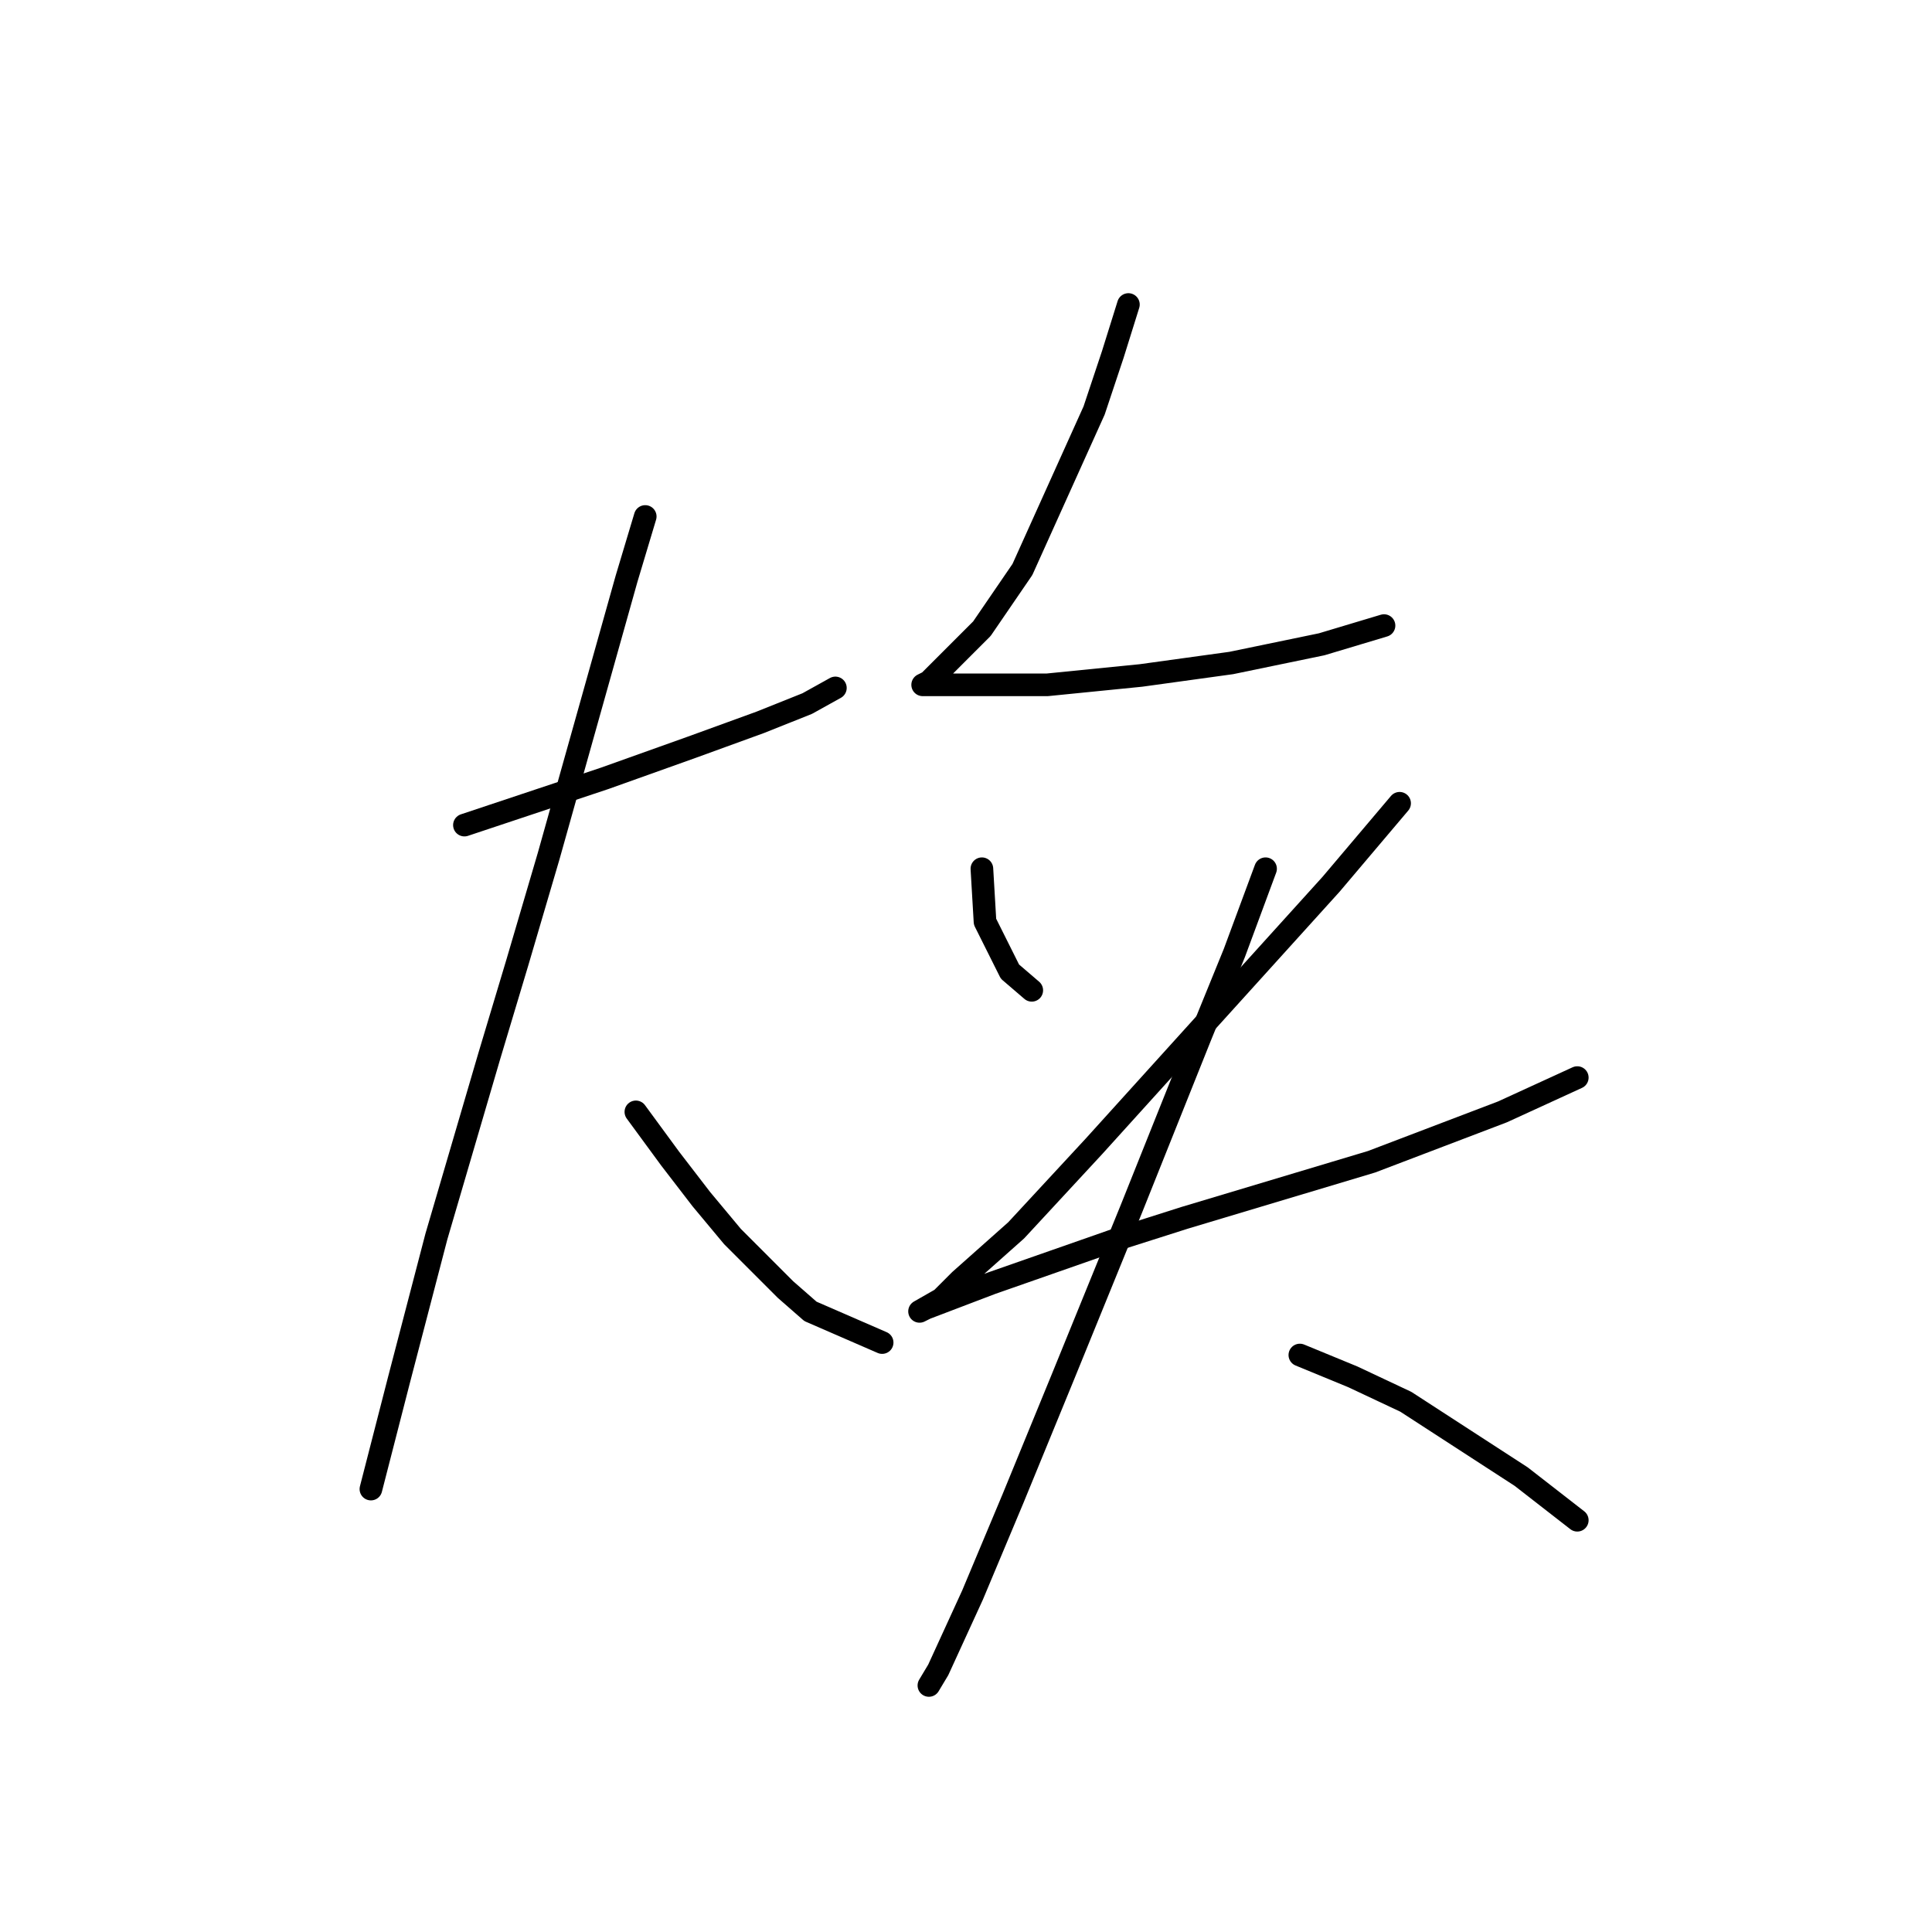 <?xml version="1.0" standalone="no"?>
    <svg width="256" height="256" xmlns="http://www.w3.org/2000/svg" version="1.1">
    <polyline stroke="black" stroke-width="3" stroke-linecap="round" fill="transparent" stroke-linejoin="round" points="61.539 109.329 67.735 107.264 73.931 105.199 80.127 103.133 91.692 99.003 100.779 95.698 106.975 93.22 110.692 91.155 110.692 91.155 " />
        <polyline stroke="black" stroke-width="3" stroke-linecap="round" fill="transparent" stroke-linejoin="round" points="85.496 68.437 83.018 76.698 72.692 113.46 68.561 127.503 64.844 139.895 57.822 163.852 52.865 182.852 49.148 197.309 49.148 197.309 " />
        <polyline stroke="black" stroke-width="3" stroke-linecap="round" fill="transparent" stroke-linejoin="round" points="84.257 147.33 88.801 153.525 92.931 158.895 97.062 163.852 104.083 170.874 107.388 173.765 116.888 177.895 116.888 177.895 " />
        <polyline stroke="black" stroke-width="3" stroke-linecap="round" fill="transparent" stroke-linejoin="round" points="149.519 40.35 147.454 46.958 144.975 54.393 135.475 75.459 130.106 83.307 128.04 85.372 125.149 88.264 123.084 90.329 122.258 90.742 122.671 90.742 128.04 90.742 138.78 90.742 151.171 89.503 163.15 87.85 175.128 85.372 183.389 82.894 183.389 82.894 " />
        <polyline stroke="black" stroke-width="3" stroke-linecap="round" fill="transparent" stroke-linejoin="round" points="130.106 115.112 130.519 122.134 133.823 128.742 136.714 131.221 136.714 131.221 " />
        <polyline stroke="black" stroke-width="3" stroke-linecap="round" fill="transparent" stroke-linejoin="round" points="185.454 106.438 176.367 117.177 144.975 151.873 134.649 163.026 127.214 169.634 124.736 172.113 121.845 173.765 122.671 173.352 131.345 170.047 147.867 164.265 156.954 161.373 181.737 153.939 199.085 147.33 208.998 142.786 208.998 142.786 " />
        <polyline stroke="black" stroke-width="3" stroke-linecap="round" fill="transparent" stroke-linejoin="round" points="167.693 115.112 163.563 126.264 159.019 137.416 149.932 160.134 140.845 182.439 134.236 198.548 128.866 211.352 124.323 221.266 123.084 223.331 123.084 223.331 " />
        <polyline stroke="black" stroke-width="3" stroke-linecap="round" fill="transparent" stroke-linejoin="round" points="172.237 179.548 179.259 182.439 186.28 185.743 201.563 195.657 208.998 201.439 208.998 201.439 " />
        </svg>